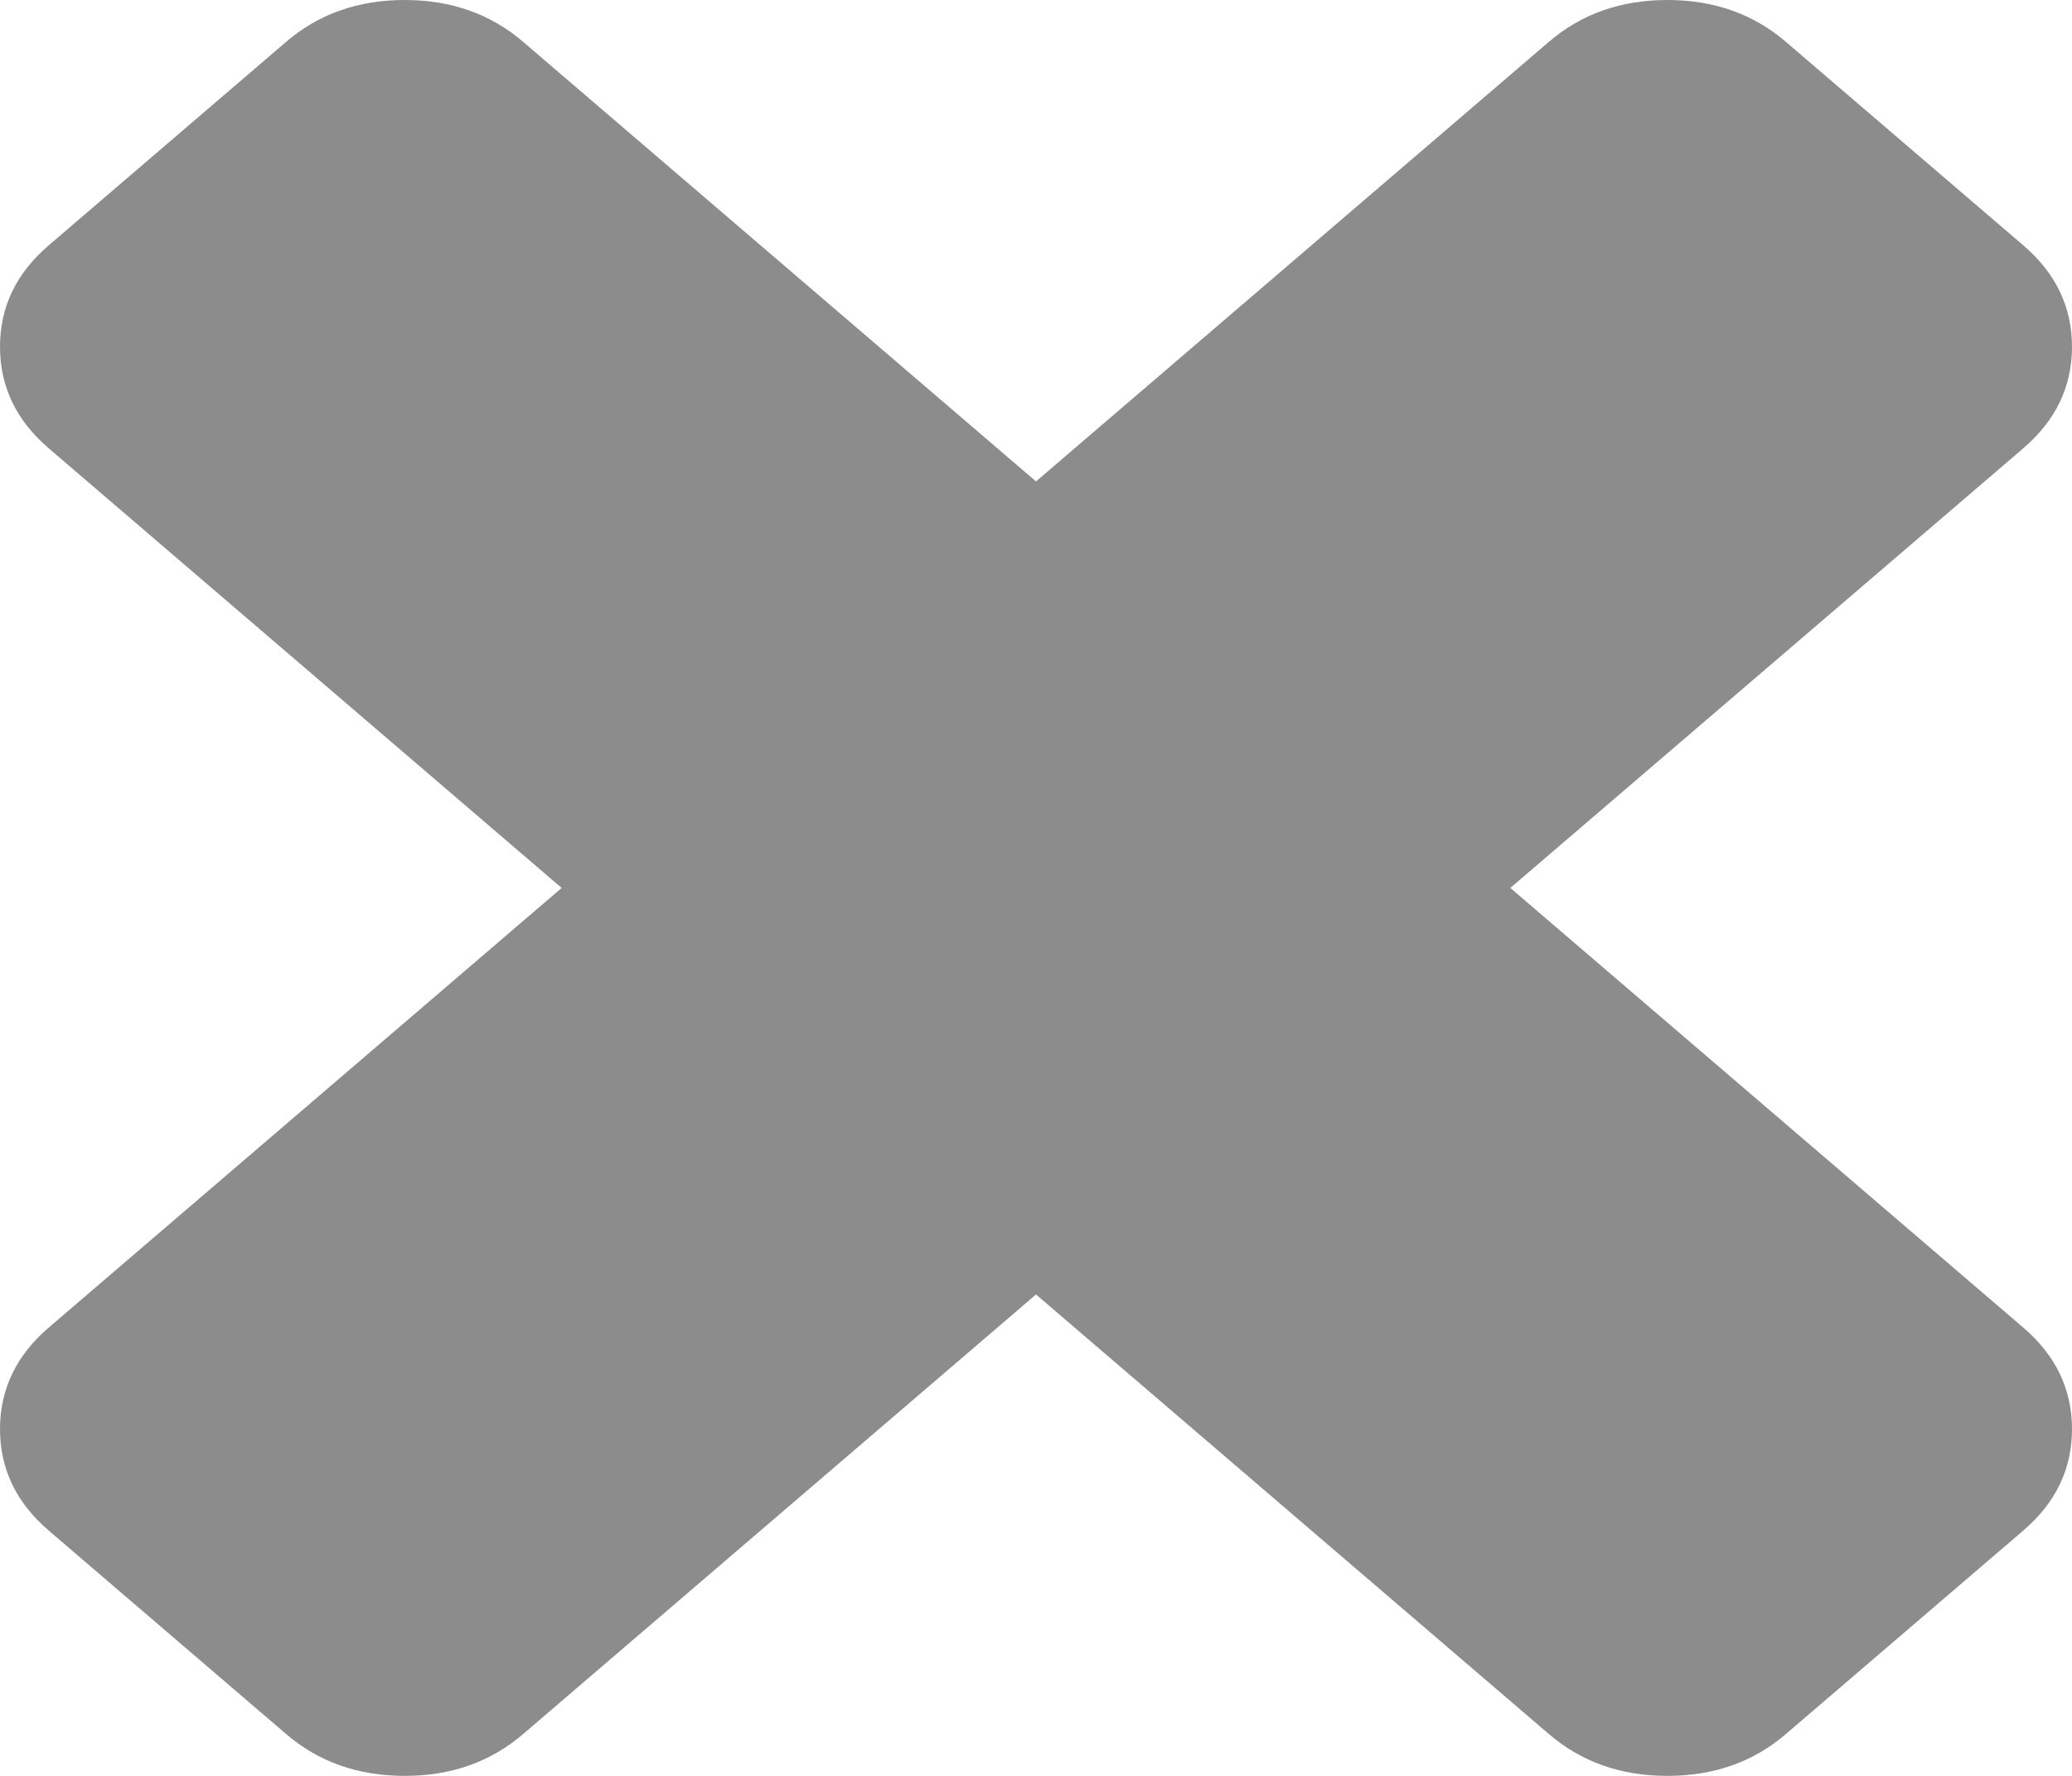 ﻿<?xml version="1.0" encoding="utf-8"?>
<svg version="1.1" xmlns:xlink="http://www.w3.org/1999/xlink" width="14px" height="12px" xmlns="http://www.w3.org/2000/svg">
  <g transform="matrix(1 0 0 1 -629 -117 )">
    <path d="M 13.67 8.97  C 13.89 9.158  14 9.387  14 9.657  C 14 9.926  13.89 10.155  13.67 10.343  L 12.067 11.717  C 11.847 11.906  11.58 12  11.266 12  C 10.952 12  10.685 11.906  10.465 11.717  L 7 8.747  L 3.535 11.717  C 3.315 11.906  3.048 12  2.734 12  C 2.42 12  2.153 11.906  1.933 11.717  L 0.33 10.343  C 0.11 10.155  0 9.926  0 9.657  C 0 9.387  0.11 9.158  0.33 8.97  L 3.795 6  L 0.33 3.03  C 0.11 2.842  0 2.613  0 2.343  C 0 2.074  0.11 1.845  0.33 1.657  L 1.933 0.283  C 2.153 0.094  2.42 0  2.734 0  C 3.048 0  3.315 0.094  3.535 0.283  L 7 3.253  L 10.465 0.283  C 10.685 0.094  10.952 0  11.266 0  C 11.58 0  11.847 0.094  12.067 0.283  L 13.67 1.657  C 13.89 1.845  14 2.074  14 2.343  C 14 2.613  13.89 2.842  13.67 3.03  L 10.205 6  L 13.67 8.97  Z " fill-rule="nonzero" fill="#8c8c8c" stroke="none" transform="matrix(1 0 0 1 629 117 )" />
  </g>
</svg>